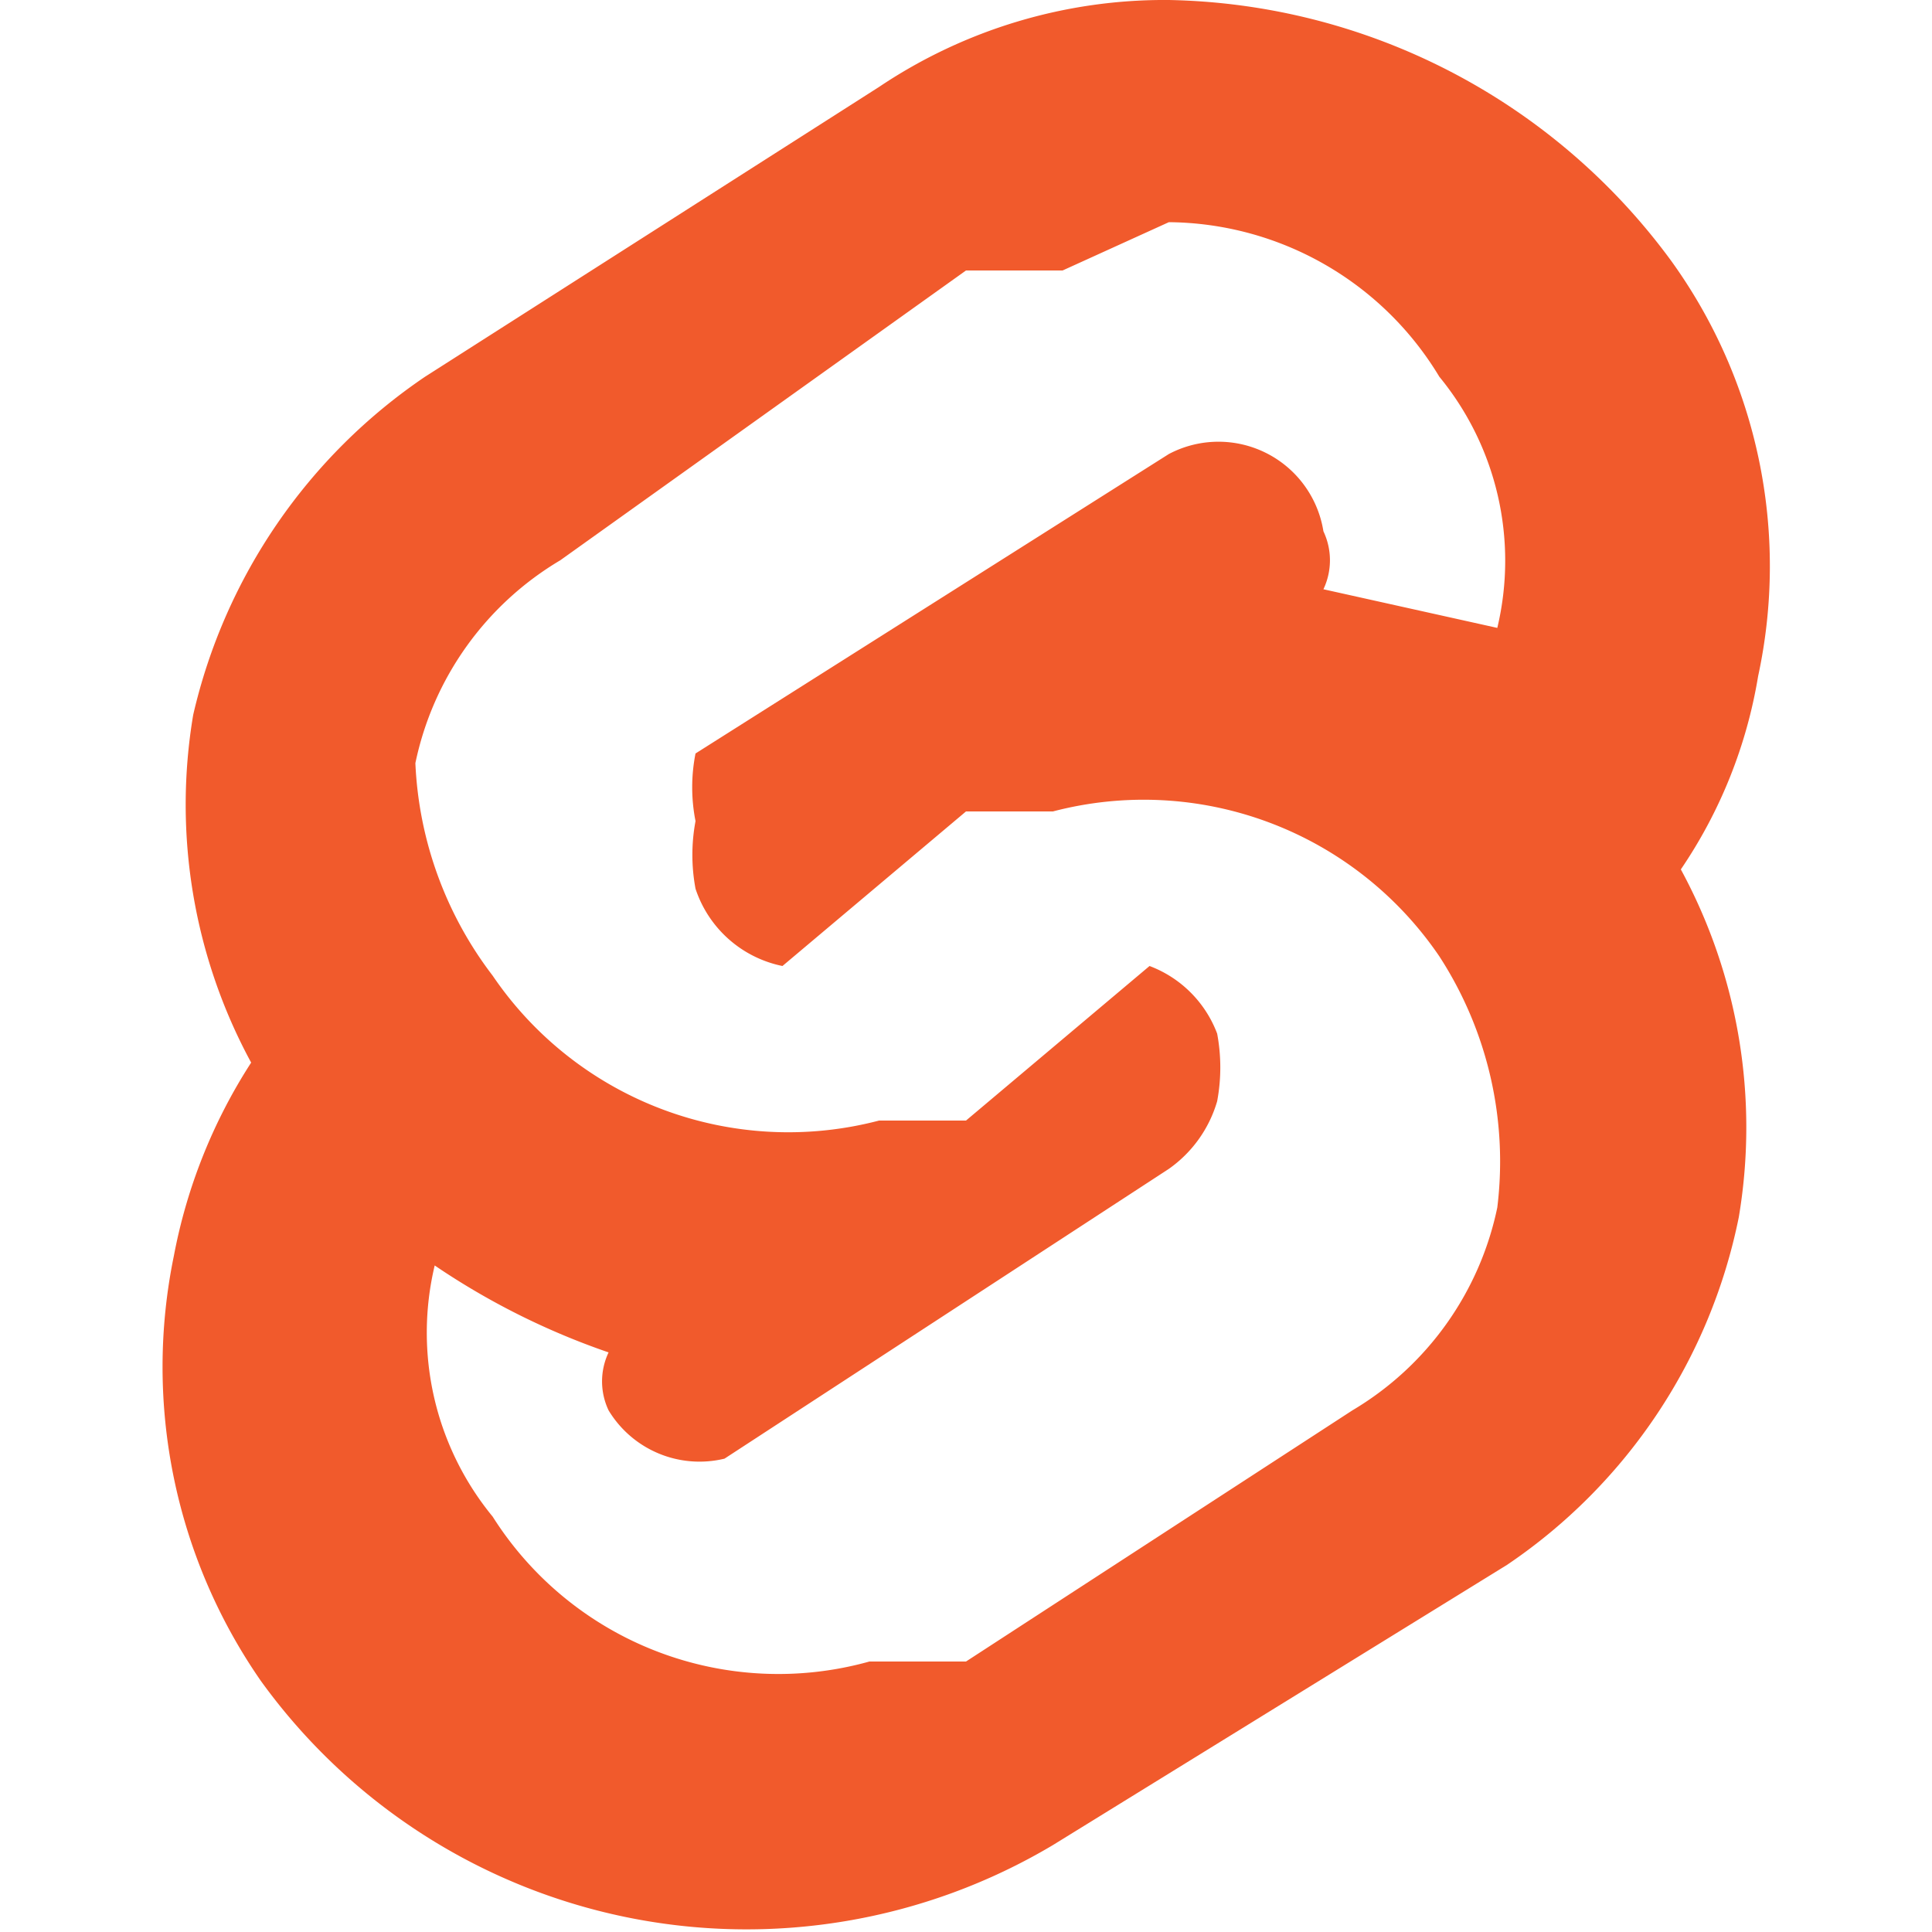 <svg id="Layer_1" data-name="Layer 1" xmlns="http://www.w3.org/2000/svg" viewBox="0 0 2 2"><defs><style>.cls-1{fill:#f15a2c;}</style></defs><path id="back" class="cls-1" d="M1.21,0a.53.53,0,0,0-.3.09L.44.39A.58.58,0,0,0,.2.74a.56.56,0,0,0,.06.36.56.56,0,0,0-.08.2.57.57,0,0,0,.09.44.62.62,0,0,0,.82.17l.47-.29a.57.57,0,0,0,.24-.36A.56.56,0,0,0,1.74.9.5.5,0,0,0,1.82.7.54.54,0,0,0,1.73.27h0A.66.66,0,0,0,1.21,0Zm0,.23a.33.33,0,0,1,.28.16.3.3,0,0,1,.06.26.06.06,0,0,1,0,0v0l0,0L1.37.61h0v0a.07.07,0,0,0,0-.06A.11.11,0,0,0,1.21.47h0L.72.78a.18.18,0,0,0,0,.07.19.19,0,0,0,0,.07A.12.12,0,0,0,.81,1h0L1,.84l.09,0a.37.37,0,0,1,.4.15.39.39,0,0,1,.06.26.32.32,0,0,1-.15.21L1,1.72l-.1,0a.35.35,0,0,1-.39-.15.3.3,0,0,1-.06-.26.08.08,0,0,1,0,0v0l0,0a.76.76,0,0,0,.18.09h0v0a.07.07,0,0,0,0,.06.11.11,0,0,0,.12.05h0l.46-.3a.13.13,0,0,0,.05-.07.19.19,0,0,0,0-.07A.12.12,0,0,0,1.19,1h0L1,1.16l-.09,0a.37.37,0,0,1-.4-.15A.39.39,0,0,1,.43.79.32.32,0,0,1,.58.58L1,.28l.1,0Z"/></svg>